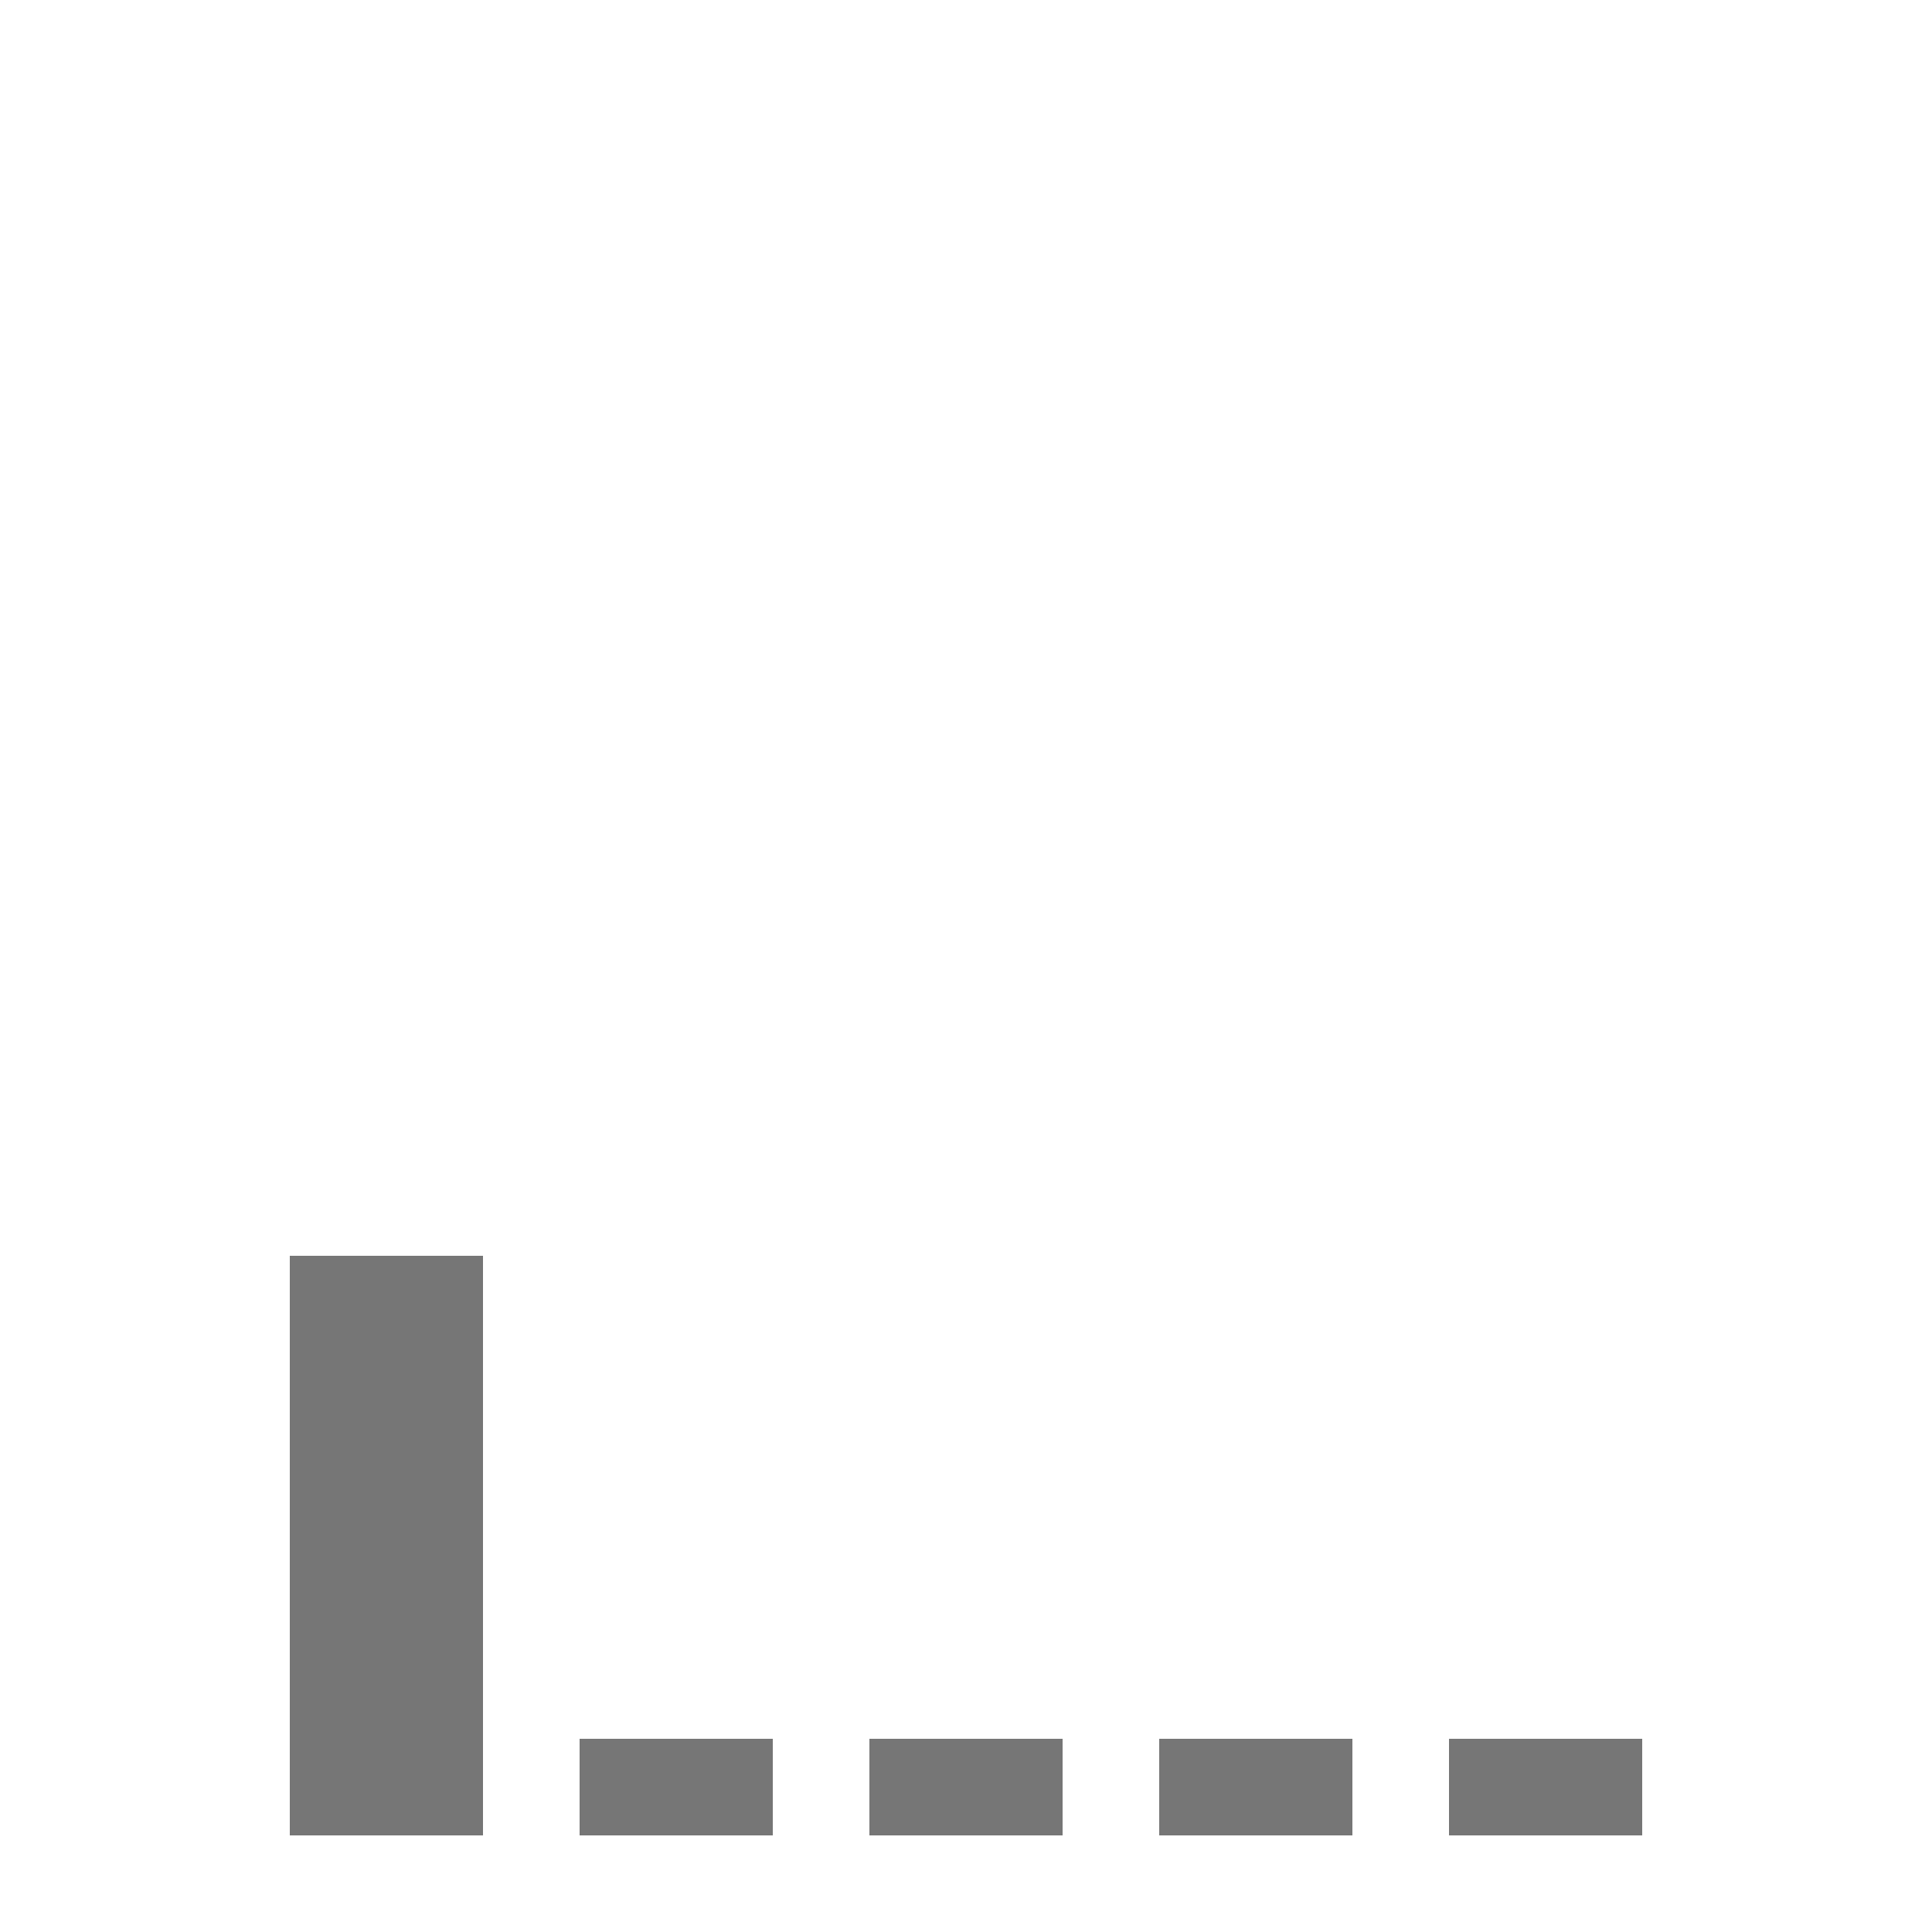 <svg xmlns="http://www.w3.org/2000/svg" width="20" height="20" viewBox="0 0 20 20"><defs><style>.xui-icon-fill-color-text-gray{fill:#767676;}</style></defs><path class="xui-icon-fill-color-text-gray" d="M17,19H15V18h2Zm-3,0H12V18h2Zm-3,0H9V18h2ZM8,19H6V18H8ZM5,13H3v6H5Z"/></svg>
